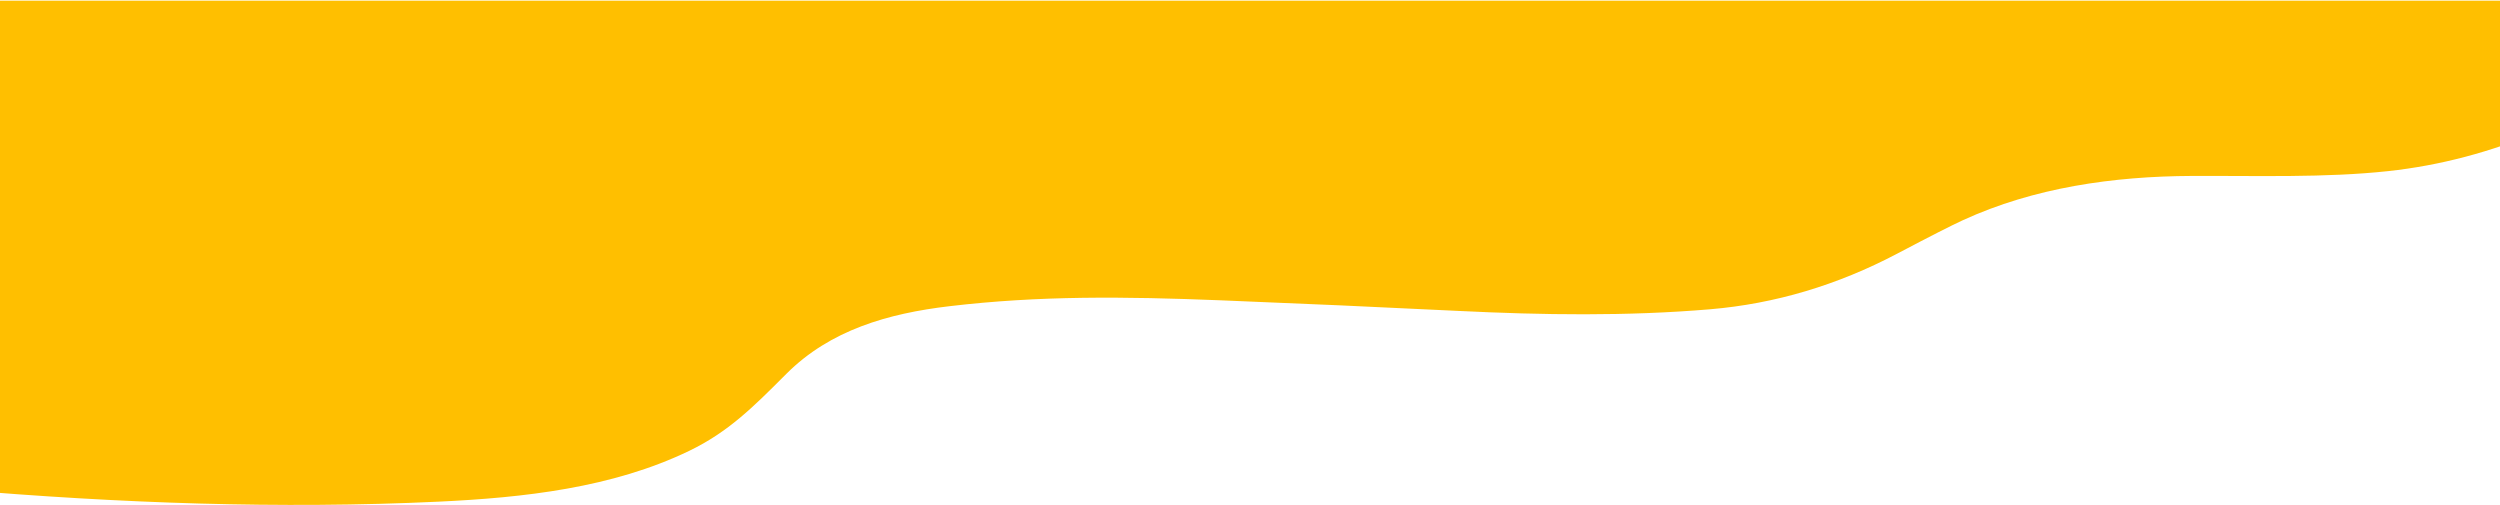 <svg width="1920" height="388" viewBox="0 0 1920 388" fill="none" xmlns="http://www.w3.org/2000/svg">
<path d="M-32 0.5L-32 376.011C91.279 386.458 215.015 391.022 336.887 385.271C402.018 382.196 470.279 374.774 529.448 346.19C559.318 331.75 578.501 312.553 602.516 288.521L603.953 287.083C637.512 253.501 681.959 240.746 729.149 235.163C798.044 227.006 862.999 227.675 937.698 230.65C998.543 233.079 1059.37 235.793 1120.18 238.791C1184.5 241.95 1249.21 242.953 1313.43 237.52C1363.13 233.308 1411.04 219.055 1457.14 194.761C1481.98 181.667 1498.75 173.125 1507.45 169.136C1562.15 144.029 1623.07 135.387 1683.33 135.119C1733.29 134.902 1785.84 136.64 1834.07 131.425C1873.92 127.112 1913.23 116.721 1952 100.25L1952 0.5L-32 0.5Z" fill="#FFBF00"/>
</svg>
